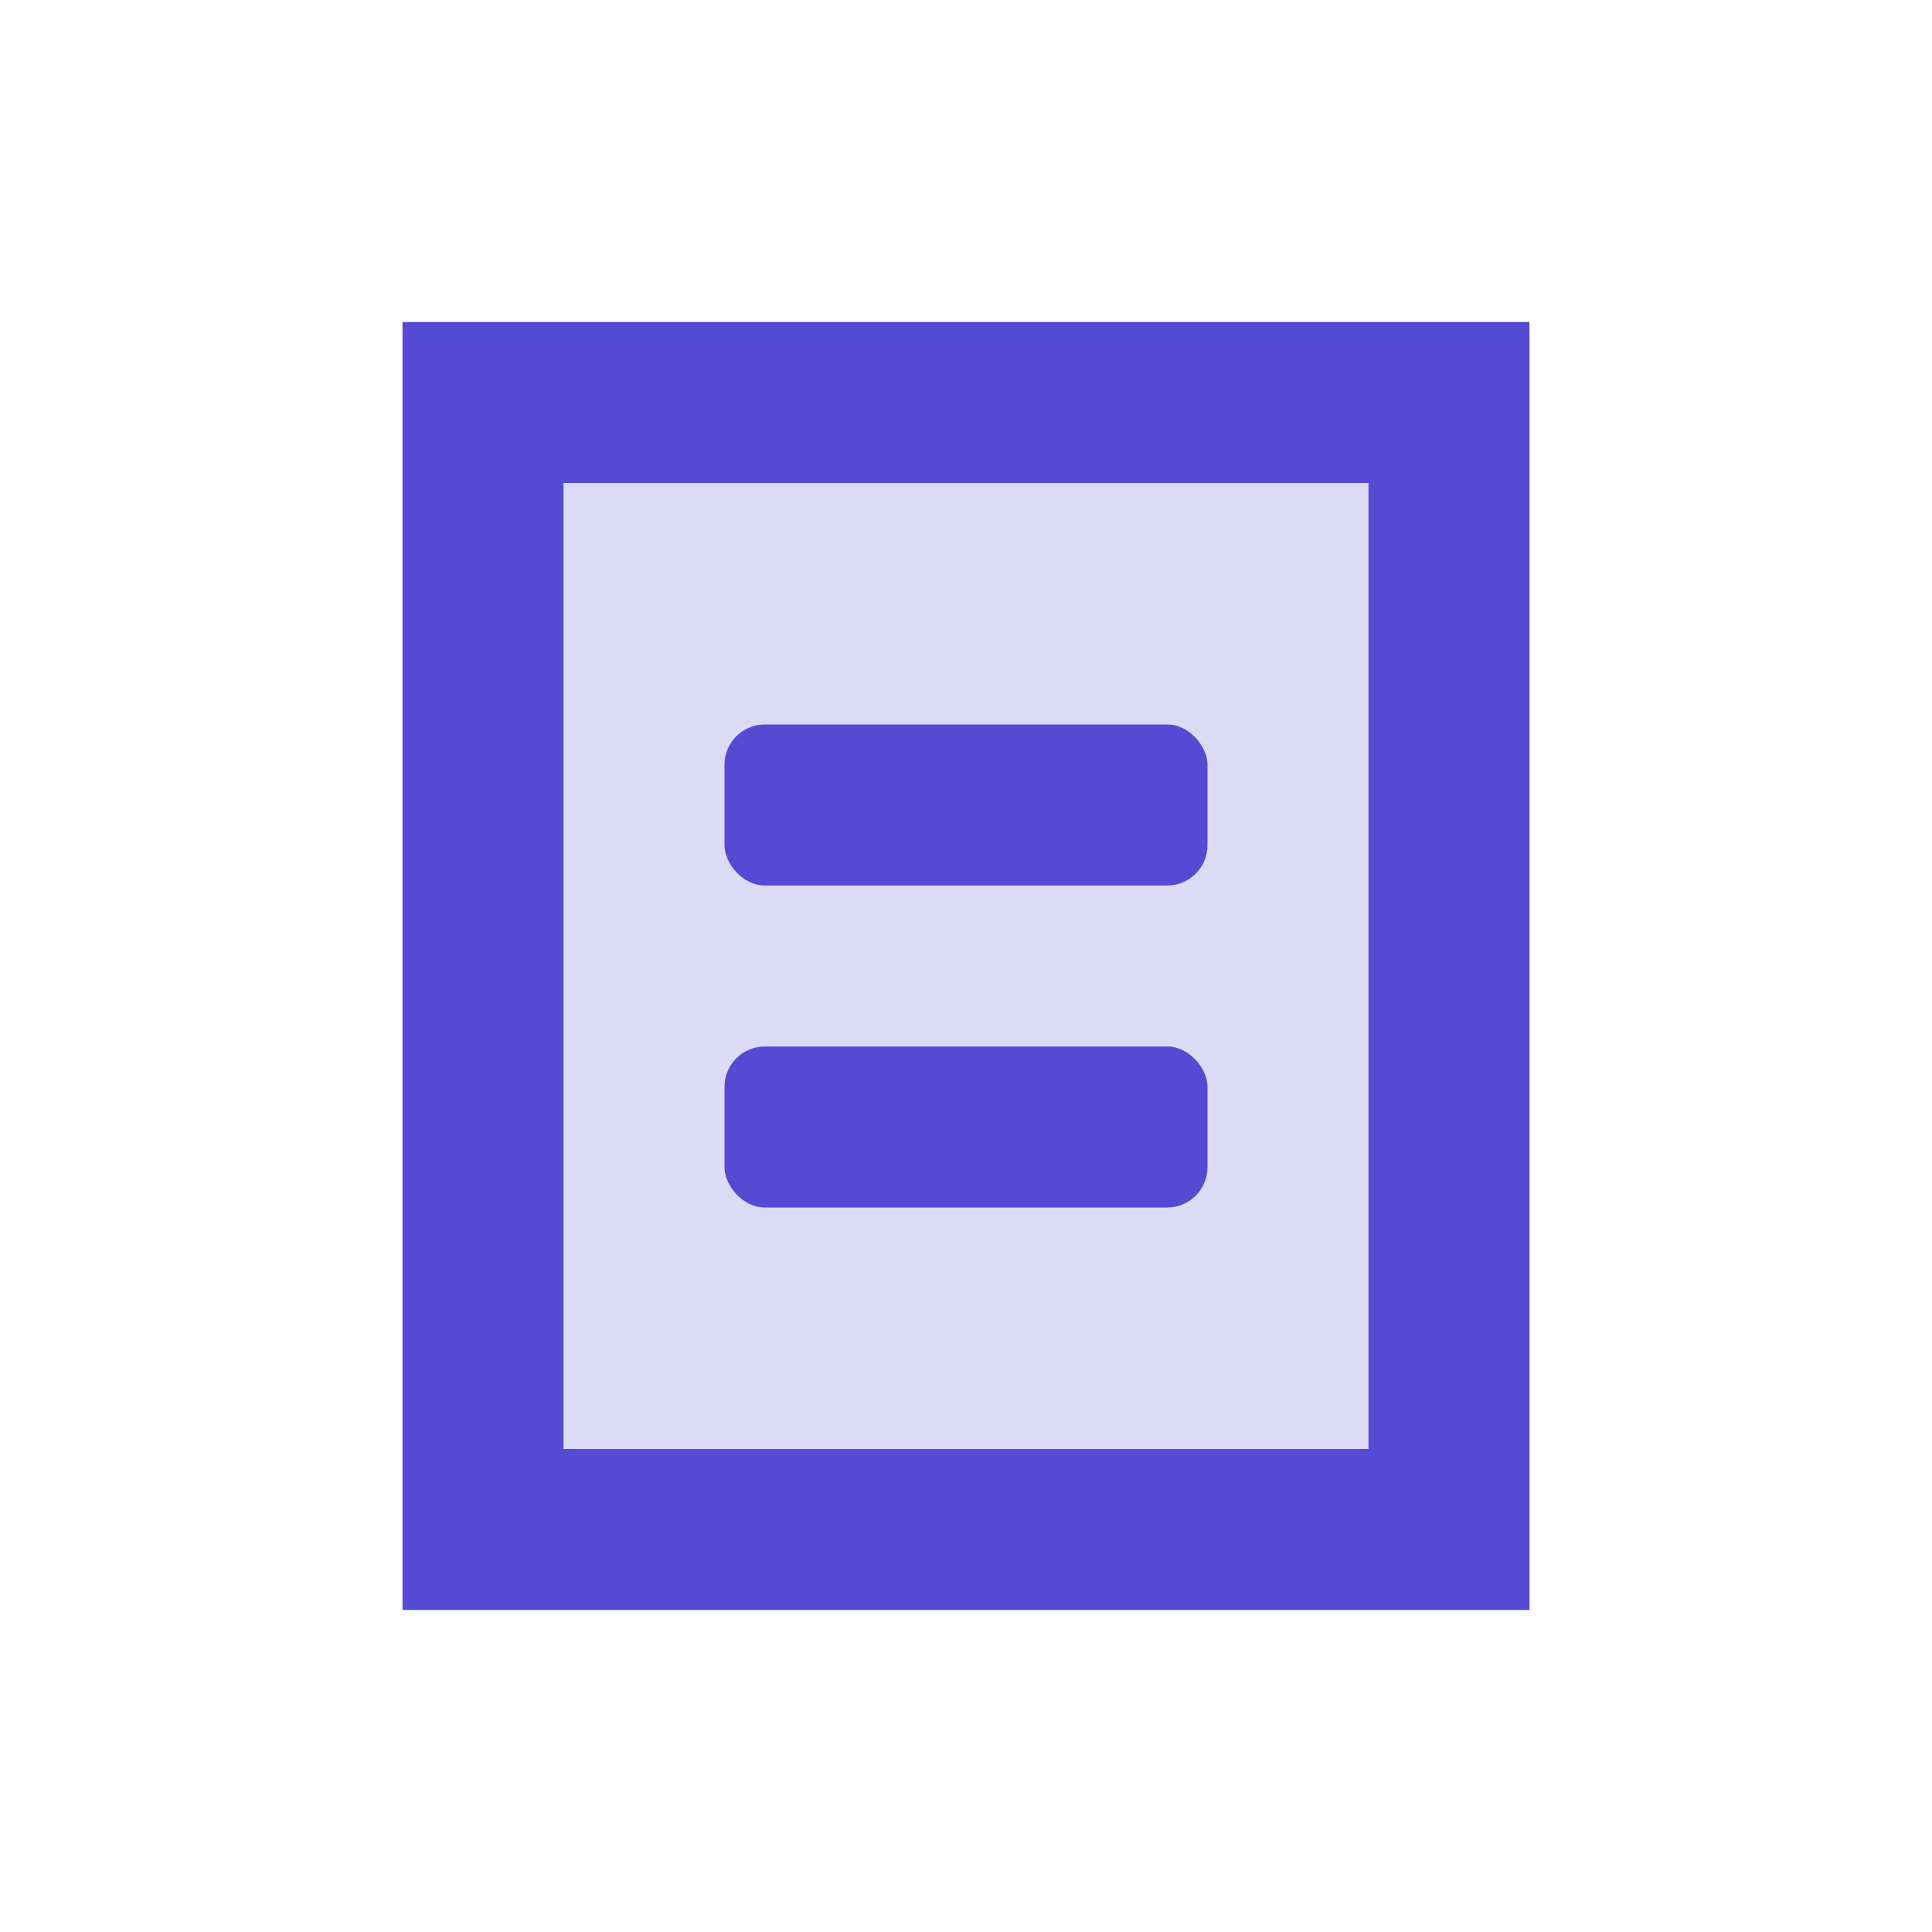 <svg width="24" height="24" viewBox="0 0 24 24" fill="none" xmlns="http://www.w3.org/2000/svg">
<path d="M6 5H18V19H6V5Z" fill="#554AD4" fill-opacity="0.2" stroke="#554AD4" stroke-width="2"/>
<rect x="9" y="9" width="6" height="2" rx="0.5" fill="#554AD4"/>
<rect x="9" y="13" width="6" height="2" rx="0.5" fill="#554AD4"/>
</svg>
